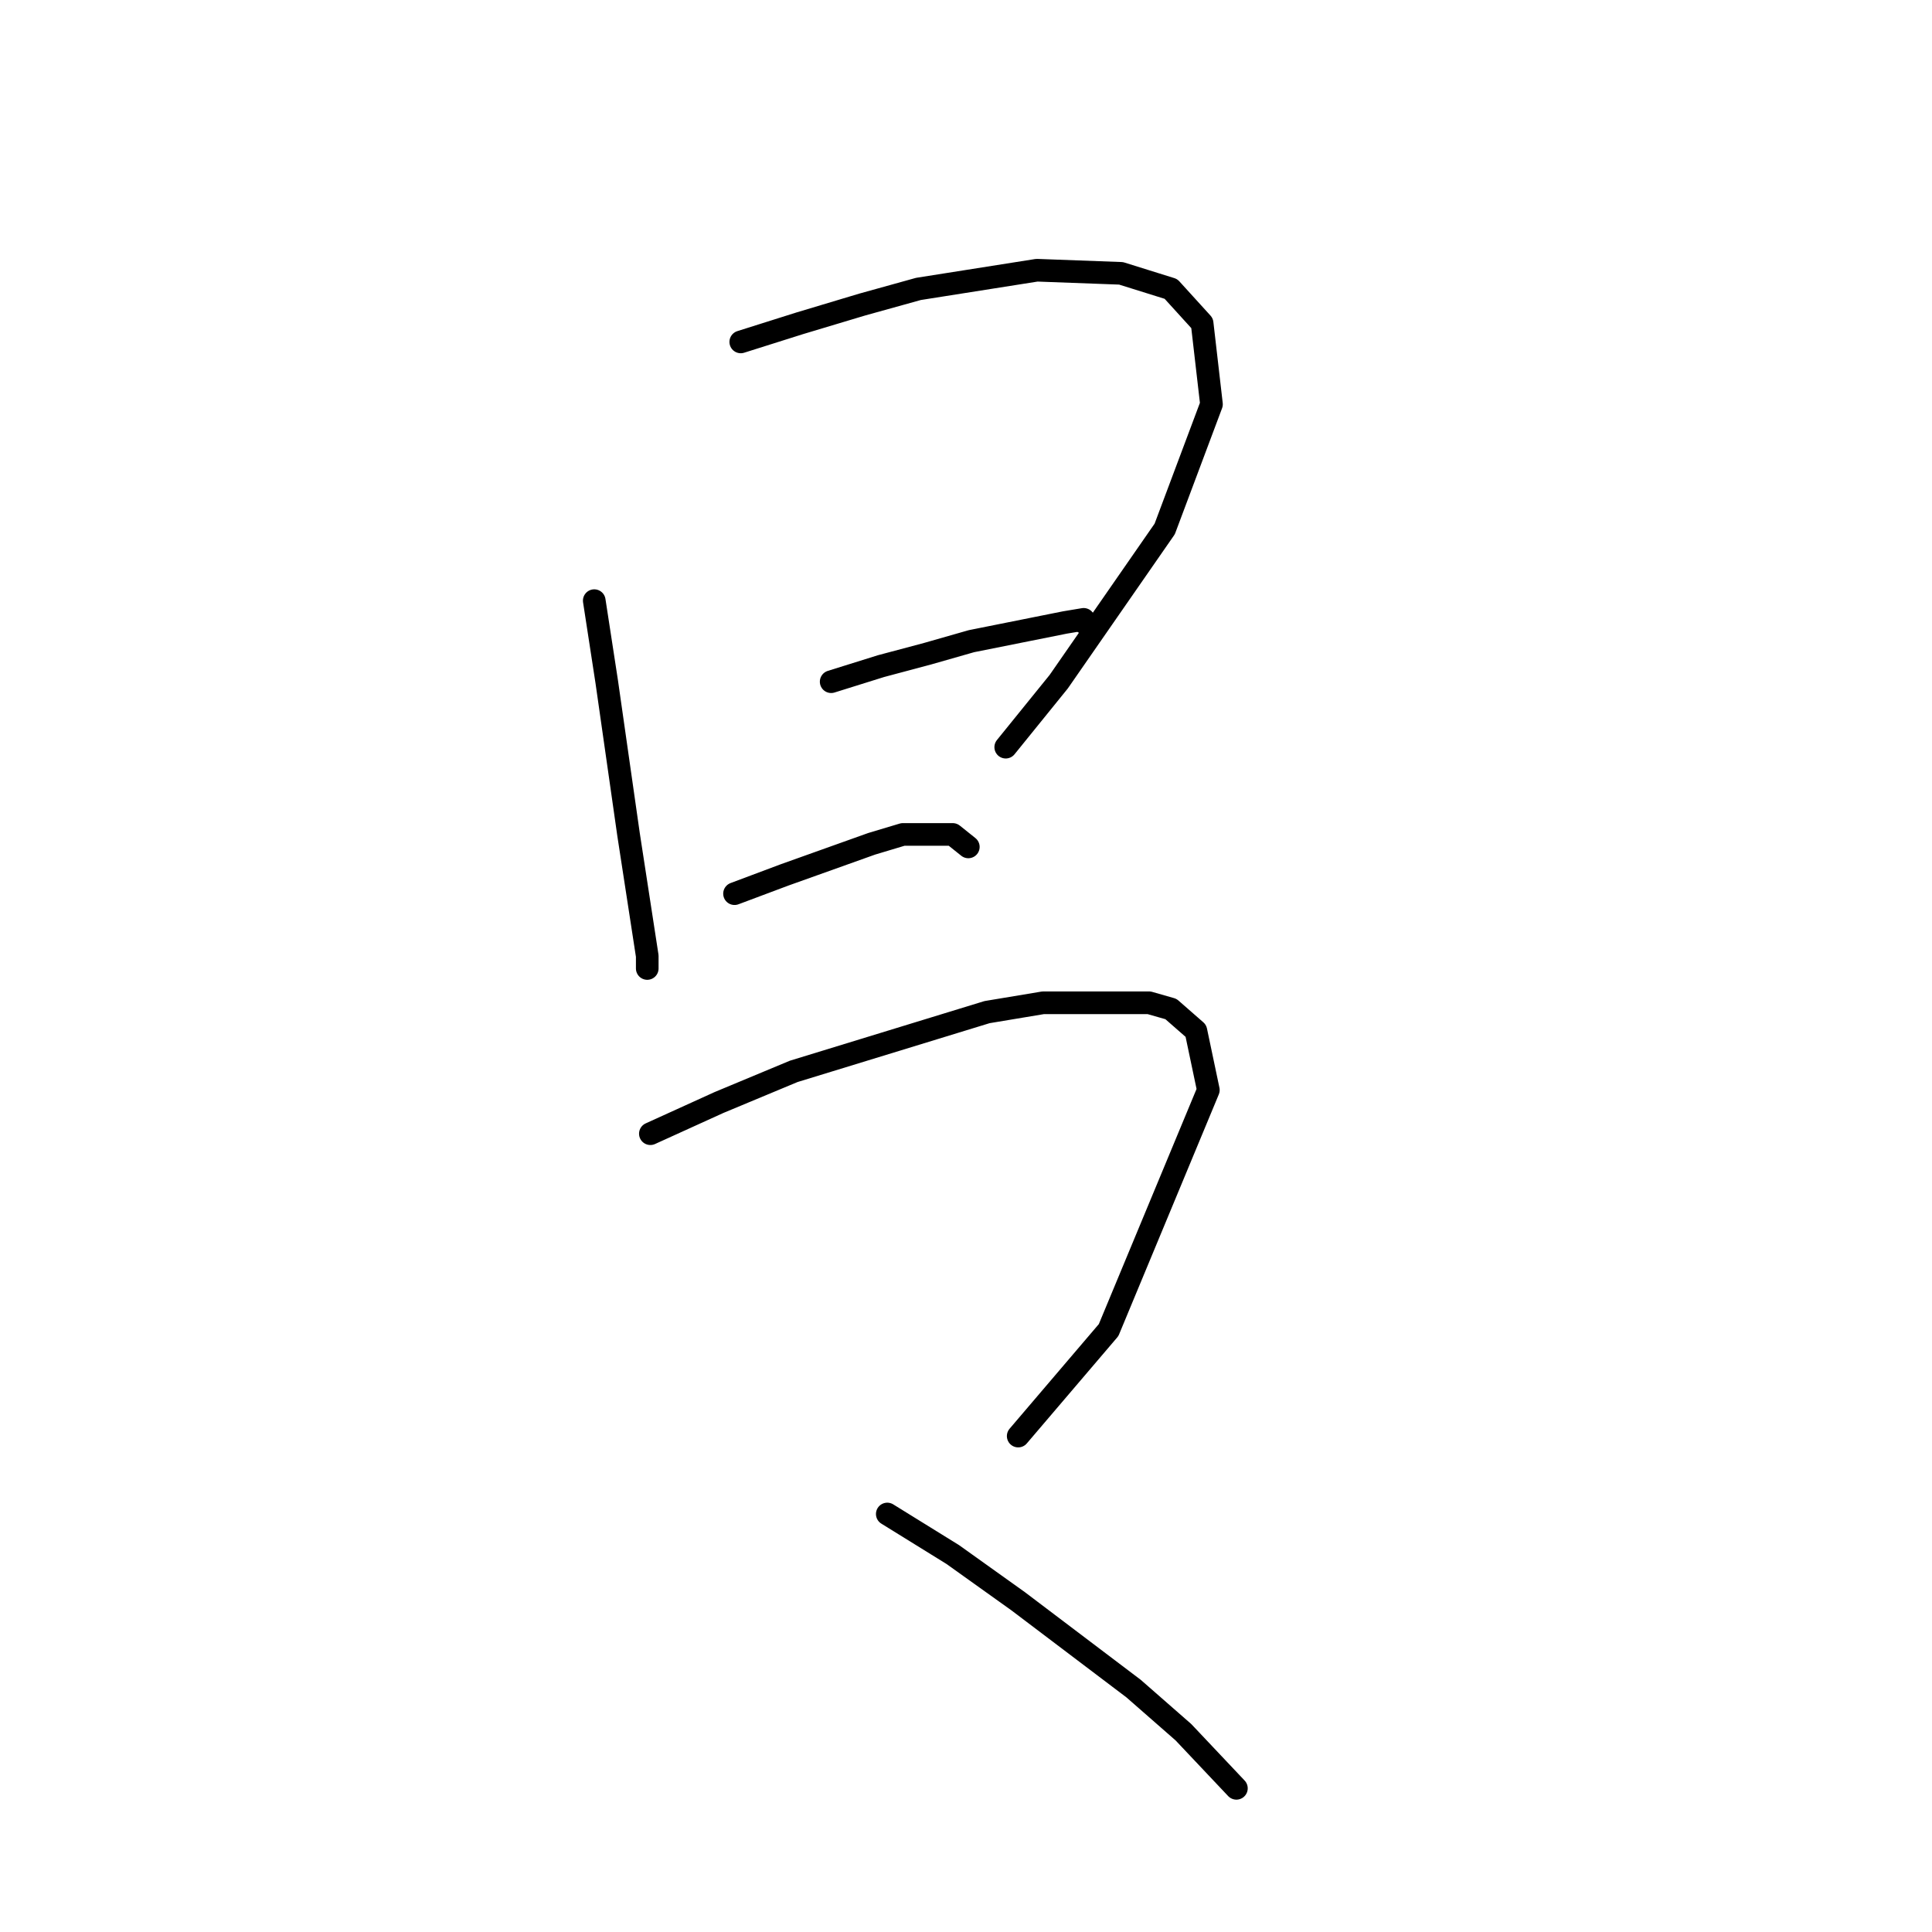 <?xml version="1.0" standalone="no"?>
    <svg width="256" height="256" xmlns="http://www.w3.org/2000/svg" version="1.1">
    <polyline stroke="black" stroke-width="3" stroke-linecap="round" fill="transparent" stroke-linejoin="round" points="78.742 79.589 80.394 90.329 83.285 110.568 85.764 126.677 85.764 128.329 85.764 128.329 " />
        <polyline stroke="black" stroke-width="3" stroke-linecap="round" fill="transparent" stroke-linejoin="round" points="98.155 45.306 106.003 42.828 114.264 40.35 121.699 38.284 137.395 35.806 148.547 36.219 155.156 38.284 159.287 42.828 160.526 53.567 154.33 70.089 140.286 90.329 133.264 99.003 133.264 99.003 " />
        <polyline stroke="black" stroke-width="3" stroke-linecap="round" fill="transparent" stroke-linejoin="round" points="110.134 90.329 116.742 88.264 122.938 86.611 128.721 84.959 141.112 82.481 143.591 82.068 143.591 82.481 143.591 82.481 " />
        <polyline stroke="black" stroke-width="3" stroke-linecap="round" fill="transparent" stroke-linejoin="round" points="97.329 118.416 103.938 115.938 115.503 111.807 119.634 110.568 126.243 110.568 128.308 112.22 128.308 112.22 " />
        <polyline stroke="black" stroke-width="3" stroke-linecap="round" fill="transparent" stroke-linejoin="round" points="86.177 150.221 95.264 146.091 105.177 141.96 130.786 134.112 138.221 132.873 152.265 132.873 155.156 133.699 158.461 136.59 160.113 144.438 146.895 176.243 134.917 190.287 134.917 190.287 " />
        <polyline stroke="black" stroke-width="3" stroke-linecap="round" fill="transparent" stroke-linejoin="round" points="117.569 200.613 126.243 205.983 134.917 212.179 150.2 223.744 156.808 229.527 163.83 236.962 163.83 236.962 " />
        </svg>